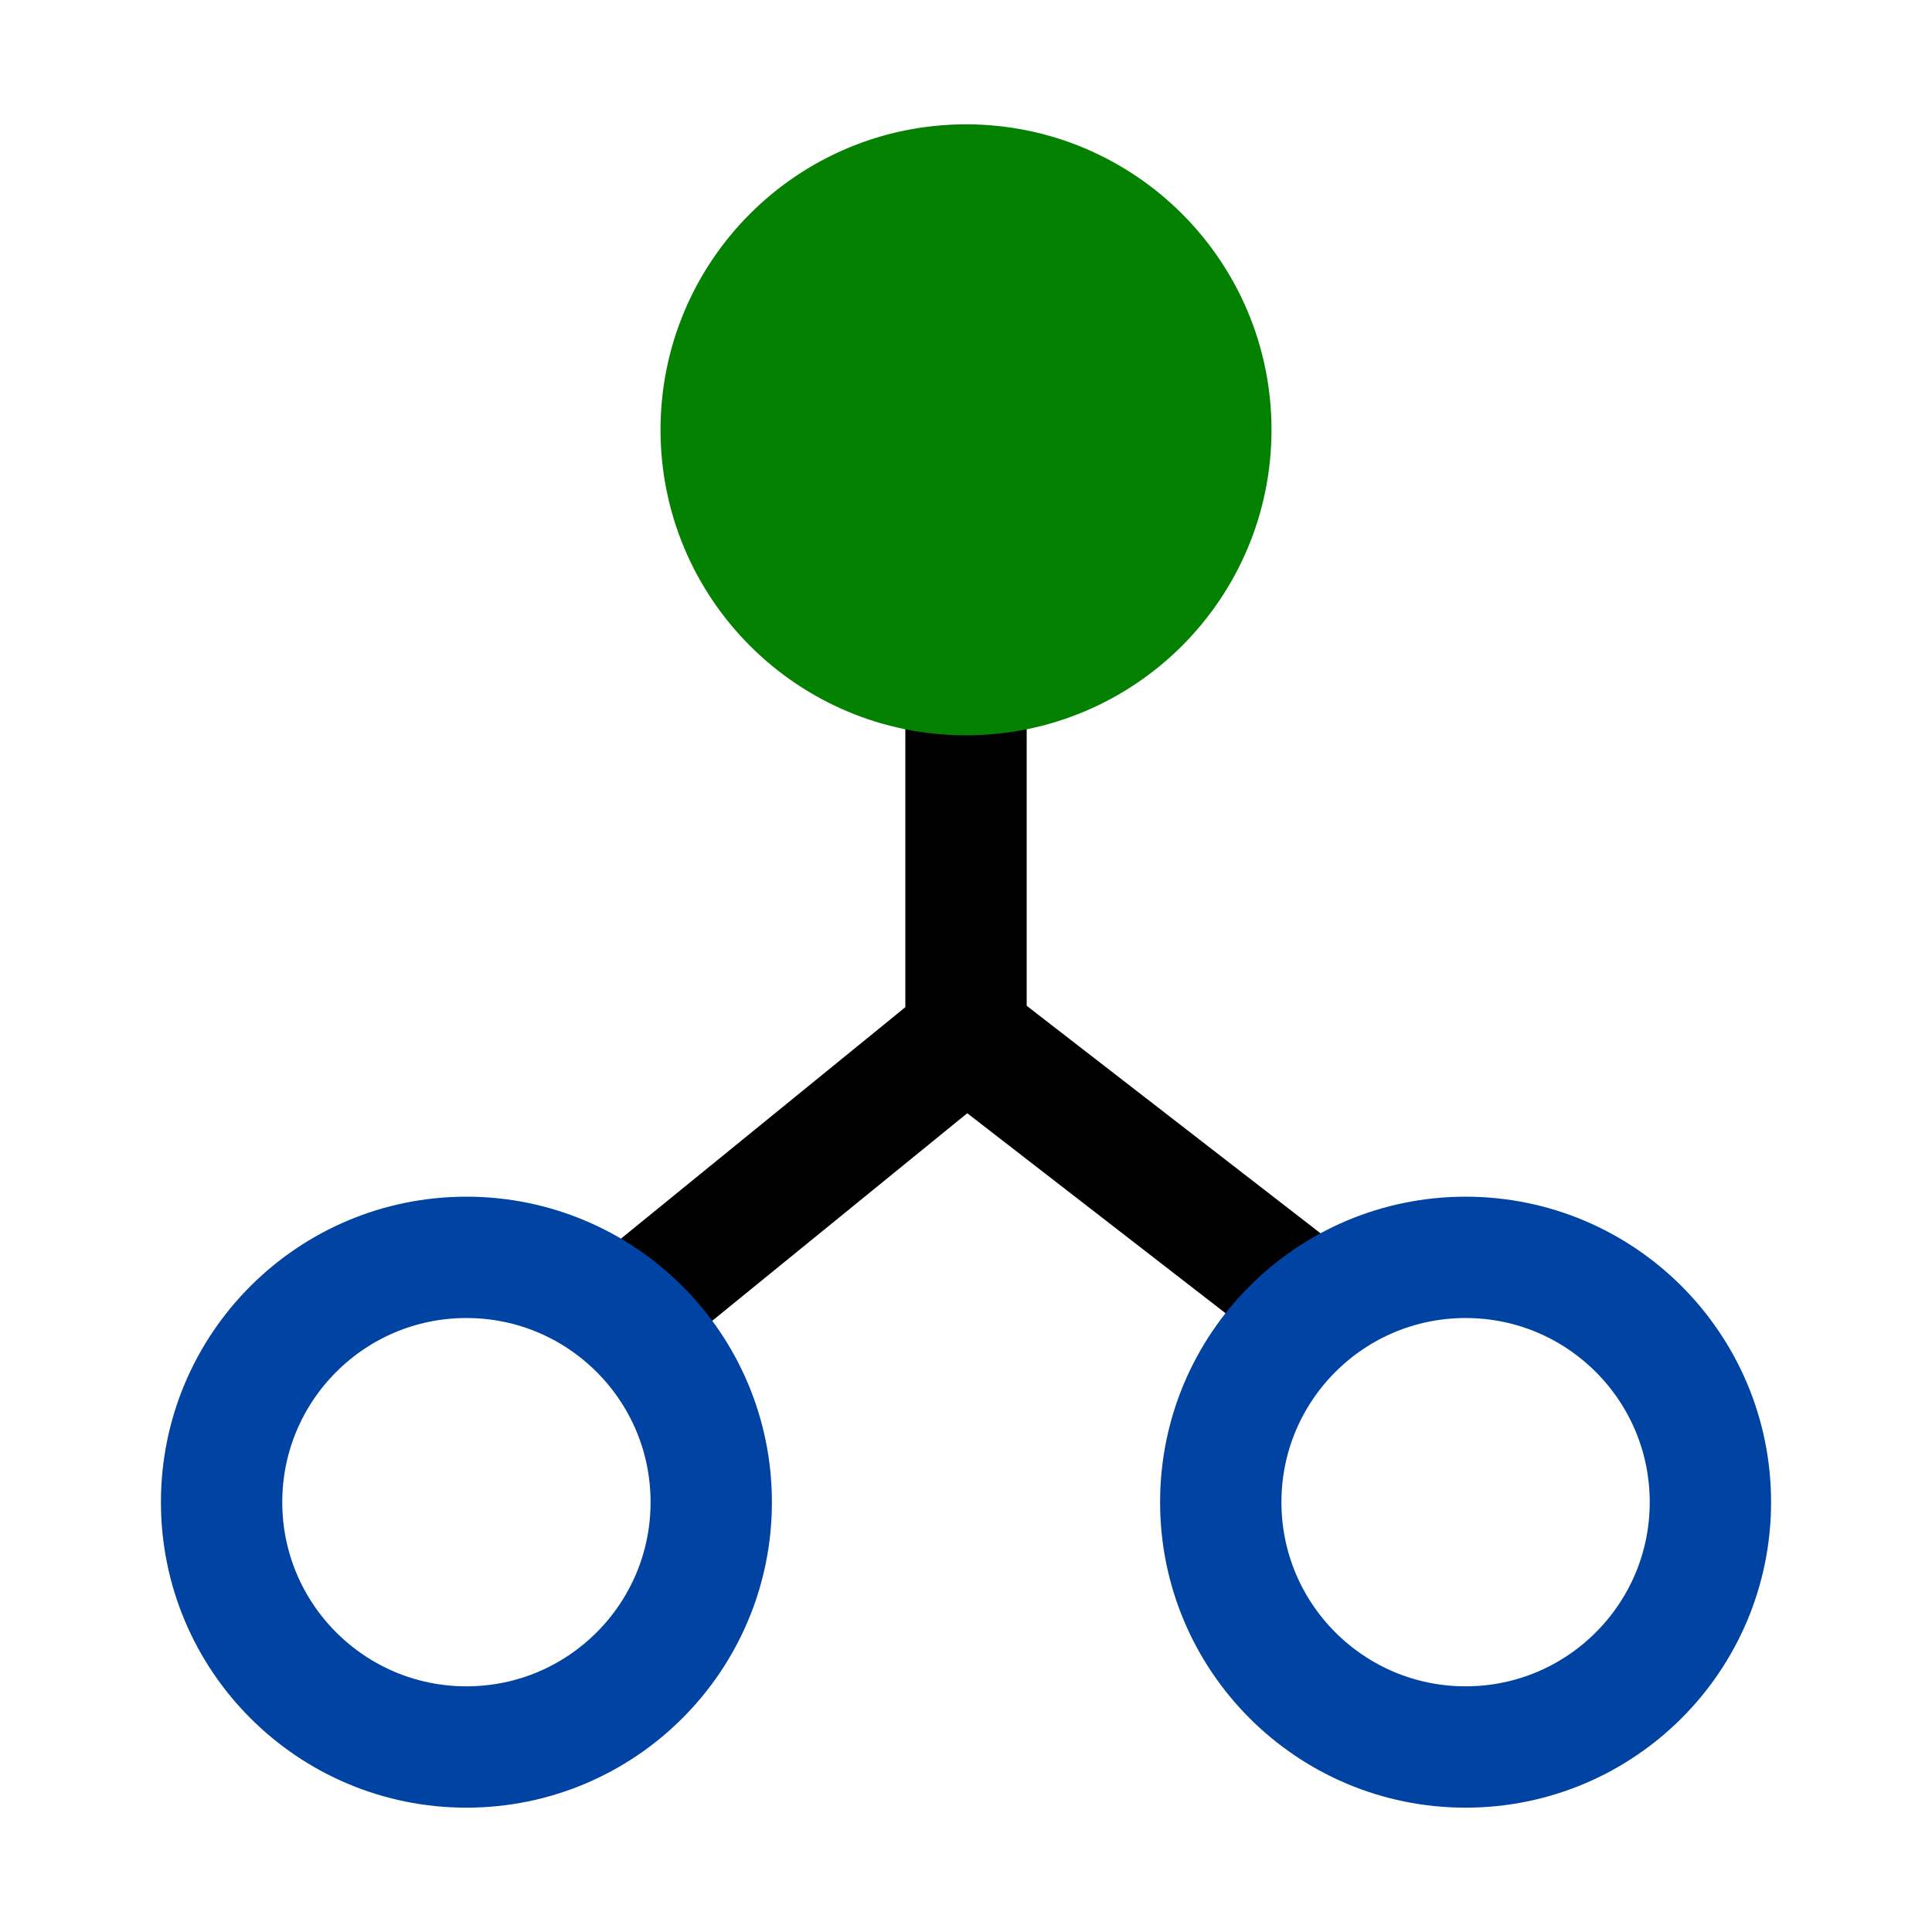 <?xml version="1.0" encoding="UTF-8" standalone="no"?>
<!-- Created with Inkscape (http://www.inkscape.org/) -->

<svg
   xmlns:osb="http://www.openswatchbook.org/uri/2009/osb"
   xmlns:dc="http://purl.org/dc/elements/1.1/"
   xmlns:cc="http://creativecommons.org/ns#"
   xmlns:rdf="http://www.w3.org/1999/02/22-rdf-syntax-ns#"
   xmlns:svg="http://www.w3.org/2000/svg"
   xmlns="http://www.w3.org/2000/svg"
   xmlns:sodipodi="http://sodipodi.sourceforge.net/DTD/sodipodi-0.dtd"
   xmlns:inkscape="http://www.inkscape.org/namespaces/inkscape"
   width="256"
   height="256"
   viewBox="0 0 67.733 67.733"
   version="1.1"
   id="svg8"
   inkscape:version="0.92.5 (2060ec1f9f, 2020-04-08)"
   sodipodi:docname="primary.svg">
  <defs
     id="defs2">
    <linearGradient
       id="linearGradient2630"
       osb:paint="solid">
      <stop
         style="stop-color:#0876ff;stop-opacity:1;"
         offset="0"
         id="stop2628" />
    </linearGradient>
    <filter
       style="color-interpolation-filters:sRGB;"
       inkscape:label="Lightness-Contrast"
       id="filter2960">
      <feColorMatrix
         values="1.365 0 0 -0.099 -0.182 0 1.365 0 -0.099 -0.182 0 0 1.365 -0.099 -0.182 0 0 0 1 0"
         id="feColorMatrix2958" />
    </filter>
    <filter
       style="color-interpolation-filters:sRGB;"
       inkscape:label="Lightness-Contrast"
       id="filter3216">
      <feColorMatrix
         values="2.927 0 0 0.409 -0.964 0 2.927 0 0.409 -0.964 0 0 2.927 0.409 -0.964 0 0 0 1 0"
         id="feColorMatrix3214" />
    </filter>
  </defs>
  <sodipodi:namedview
     id="base"
     pagecolor="#ffffff"
     bordercolor="#666666"
     borderopacity="1.0"
     inkscape:pageopacity="0.0"
     inkscape:pageshadow="2"
     inkscape:zoom="2.2099849"
     inkscape:cx="85.447672"
     inkscape:cy="129.56481"
     inkscape:document-units="px"
     inkscape:current-layer="layer1"
     showgrid="false"
     units="px"
     inkscape:snap-bbox="true"
     inkscape:bbox-paths="false"
     inkscape:snap-bbox-midpoints="false"
     inkscape:snap-global="true"
     inkscape:object-paths="false"
     inkscape:snap-page="false"
     inkscape:snap-object-midpoints="false"
     inkscape:snap-grids="false"
     inkscape:window-width="1417"
     inkscape:window-height="1075"
     inkscape:window-x="1347"
     inkscape:window-y="152"
     inkscape:window-maximized="0"
     showguides="false"
     inkscape:guide-bbox="true"
     inkscape:snap-to-guides="false"
     inkscape:object-nodes="false">
    <sodipodi:guide
       position="32.423,3.894"
       orientation="0,1"
       id="guide891"
       inkscape:locked="false" />
    <sodipodi:guide
       position="24.663,18.916"
       orientation="0,1"
       id="guide893"
       inkscape:locked="false" />
    <inkscape:grid
       type="xygrid"
       id="grid895" />
    <sodipodi:guide
       position="2.754,33.402"
       orientation="1,0"
       id="guide899"
       inkscape:locked="false" />
    <sodipodi:guide
       position="64.889,75.544"
       orientation="1,0"
       id="guide875"
       inkscape:locked="false" />
  </sodipodi:namedview>
  <g
     inkscape:label="Layer 1"
     inkscape:groupmode="layer"
     id="layer1"
     transform="translate(0,-229.267)">
    <g
       id="g857">
      <path
         sodipodi:nodetypes="cc"
         inkscape:connector-curvature="0"
         id="path849"
         d="M 45.206,274.351 33.465,265.26"
         style="fill:none;stroke:#000000;stroke-width:4.254;stroke-linecap:butt;stroke-linejoin:miter;stroke-miterlimit:4;stroke-dasharray:none;stroke-opacity:1" />
      <path
         style="fill:none;stroke:#000000;stroke-width:4.254;stroke-linecap:butt;stroke-linejoin:miter;stroke-miterlimit:4;stroke-dasharray:none;stroke-opacity:1"
         d="M 22.943,274.479 34.428,265.132"
         id="path863"
         inkscape:connector-curvature="0"
         sodipodi:nodetypes="cc" />
      <path
         sodipodi:nodetypes="cc"
         inkscape:connector-curvature="0"
         id="path861"
         d="m 33.867,254.472 v 12.446"
         style="fill:none;stroke:#000000;stroke-width:4.254;stroke-linecap:butt;stroke-linejoin:miter;stroke-miterlimit:4;stroke-dasharray:none;stroke-opacity:1" />
      <circle
         r="8.583"
         cy="244.336"
         cx="33.867"
         id="circle891"
         style="opacity:1;fill:#048100;fill-opacity:1;stroke:#048100;stroke-width:4.254;stroke-linecap:round;stroke-linejoin:round;stroke-miterlimit:4;stroke-dasharray:none;stroke-opacity:1" />
      <circle
         style="opacity:1;fill:none;fill-opacity:1;stroke:#0043a2;stroke-width:4.254;stroke-linecap:round;stroke-linejoin:round;stroke-miterlimit:4;stroke-dasharray:none;stroke-opacity:1"
         id="circle907"
         cx="16.352"
         cy="281.931"
         r="8.583" />
      <circle
         r="8.583"
         cy="281.931"
         cx="51.381"
         id="circle841"
         style="opacity:1;fill:none;fill-opacity:1;stroke:#0043a2;stroke-width:4.254;stroke-linecap:round;stroke-linejoin:round;stroke-miterlimit:4;stroke-dasharray:none;stroke-opacity:1" />
    </g>
  </g>
</svg>
